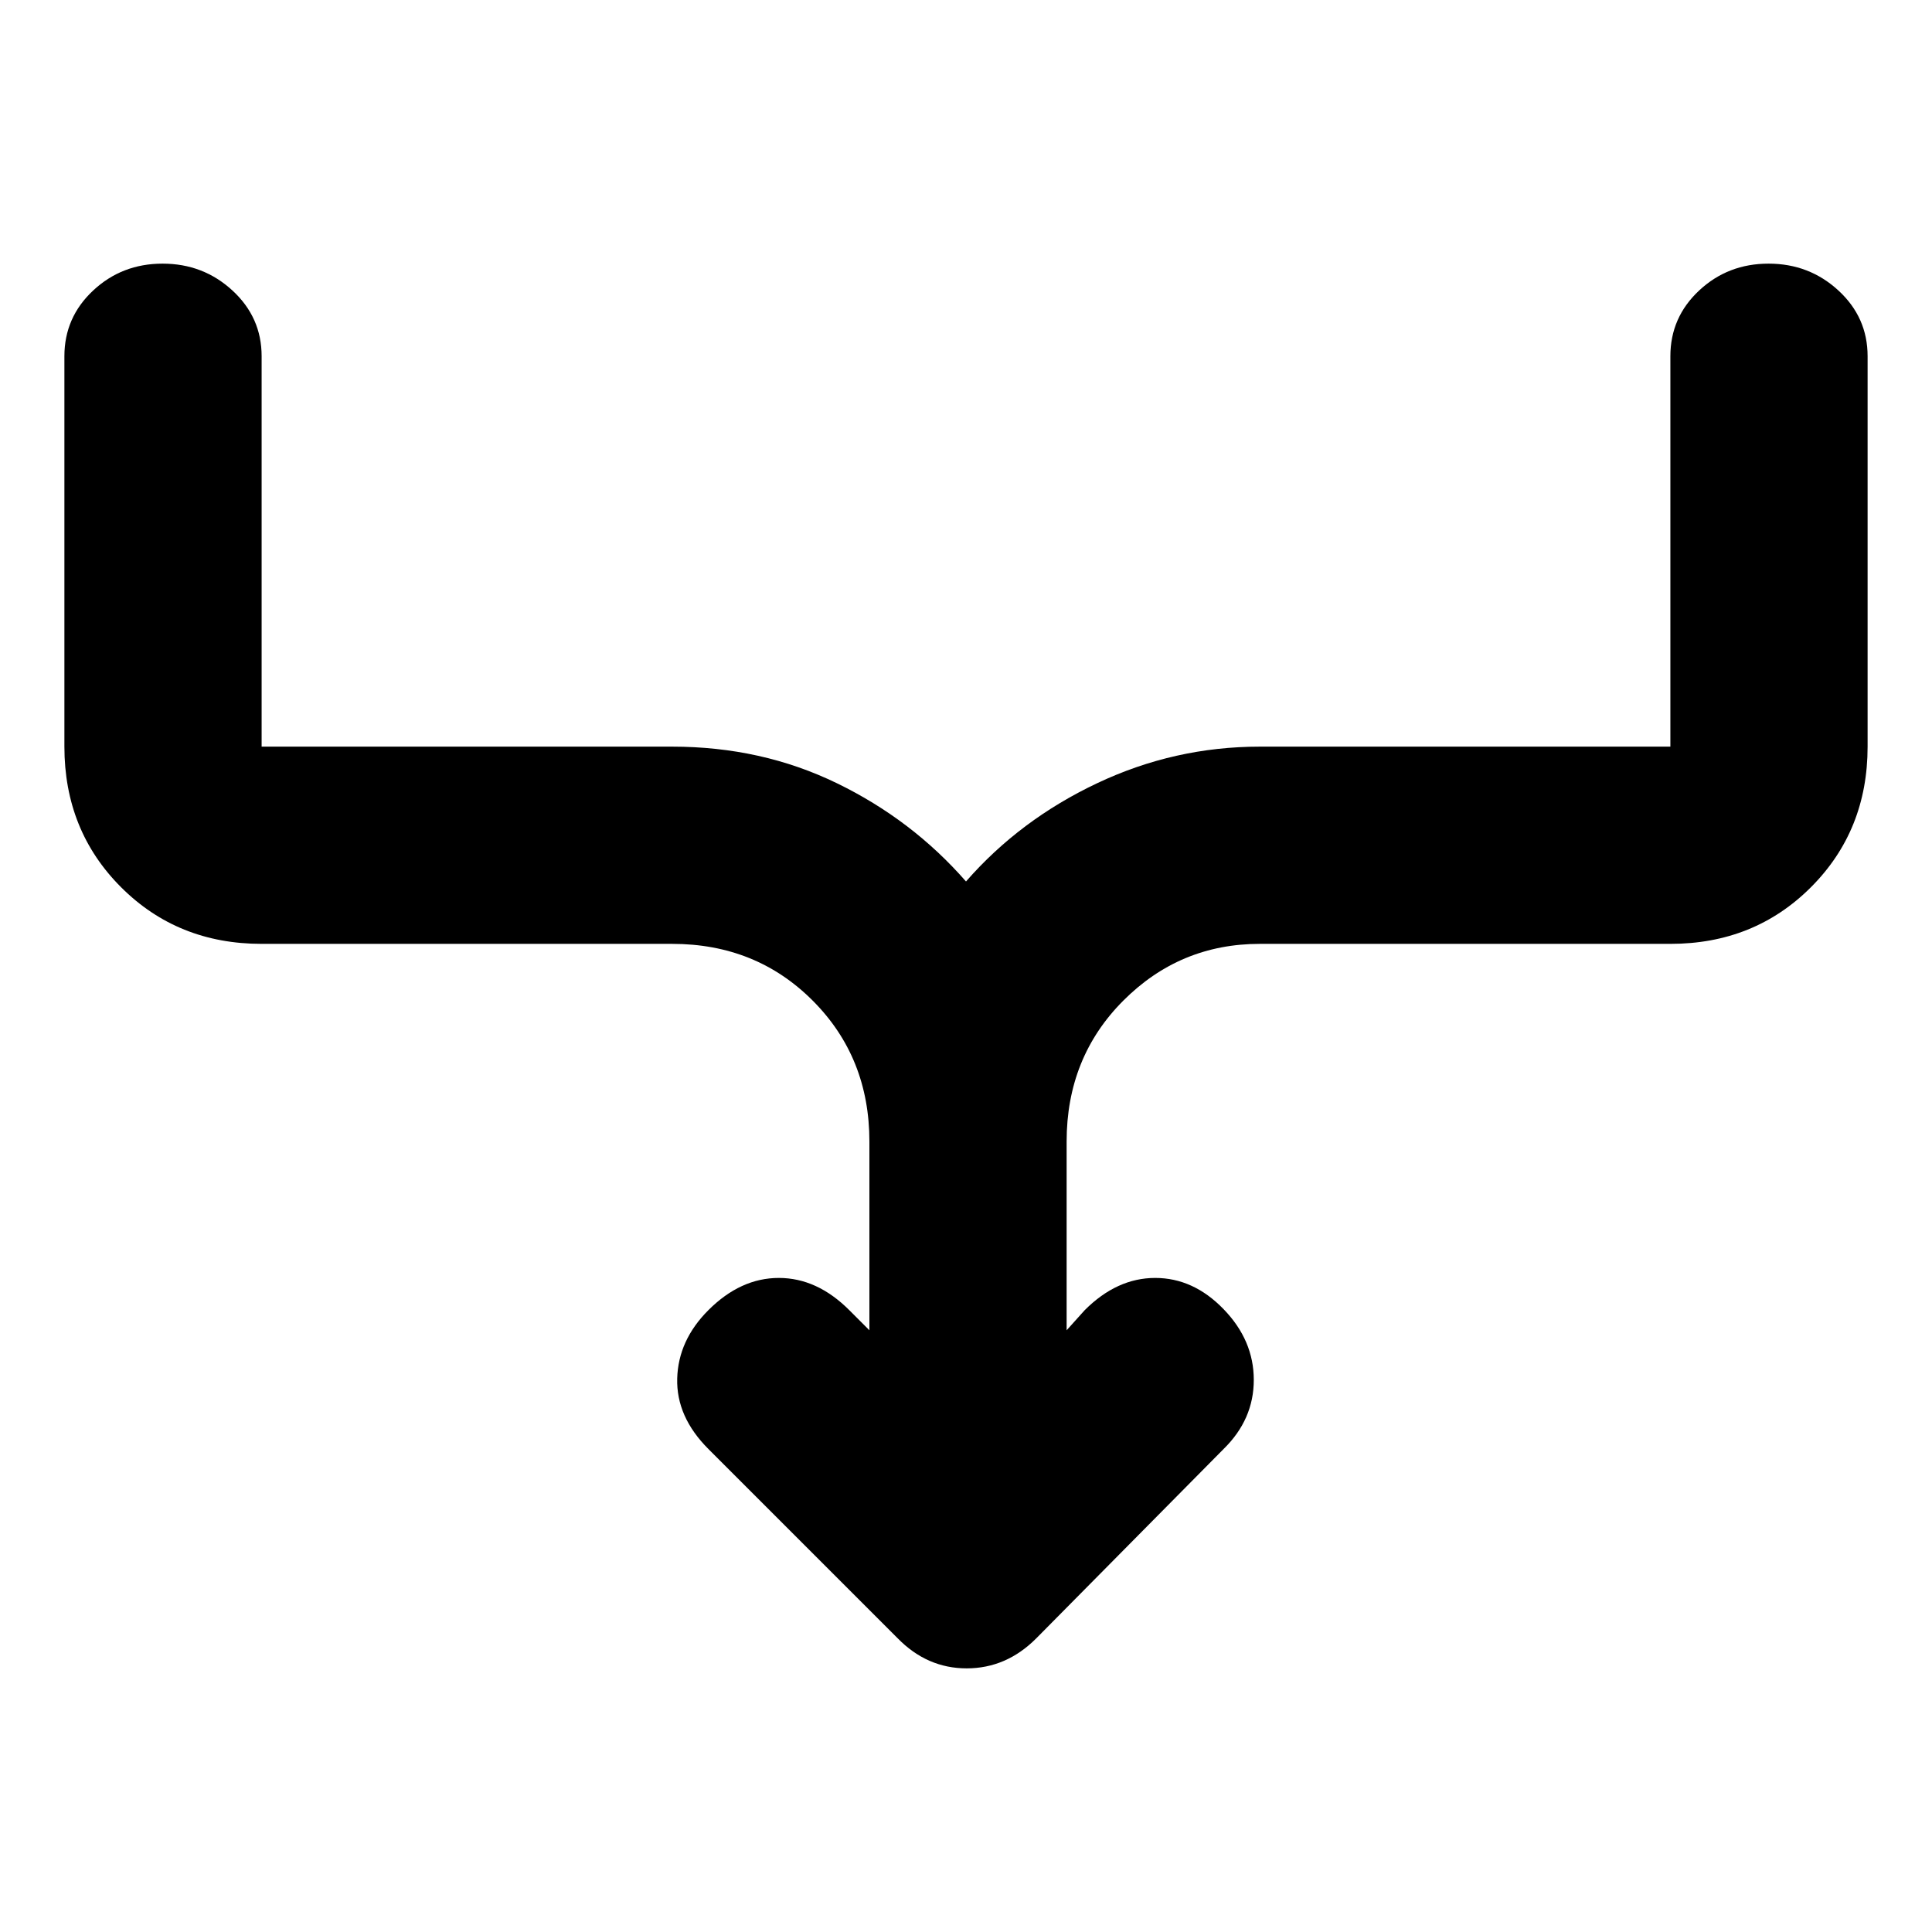 <svg xmlns="http://www.w3.org/2000/svg" height="20" viewBox="0 -960 960 960" width="20"><path d="M432-299v-93.77q0-41.8-28.15-70.01Q375.7-491 334-491H130q-41.7 0-69.85-28.15Q32-547.3 32-589v-194q0-19.3 14.29-32.65Q60.58-829 80.79-829t34.71 13.35Q130-802.3 130-783v194h204q44.4 0 81.8 18.16Q453.2-552.69 480-522q26.8-30.69 65.2-48.84Q583.6-589 626-589h204v-194q0-19.3 14.29-32.65Q858.58-829 878.79-829t34.71 13.35Q928-802.3 928-783v194q0 41.7-28.15 69.85Q871.7-491 830-491H626q-39.7 0-67.85 28.22Q530-434.57 530-392.77V-299l9-10q16-16 35-16t34 15.52q15 15.48 15 35.15 0 19.66-15 34.33l-93.15 94.15Q500-131 480.32-131T446-146l-94-94q-16-16-15.5-35t15.5-34q16-16 35-16t35 16l10 10Z"/></svg>